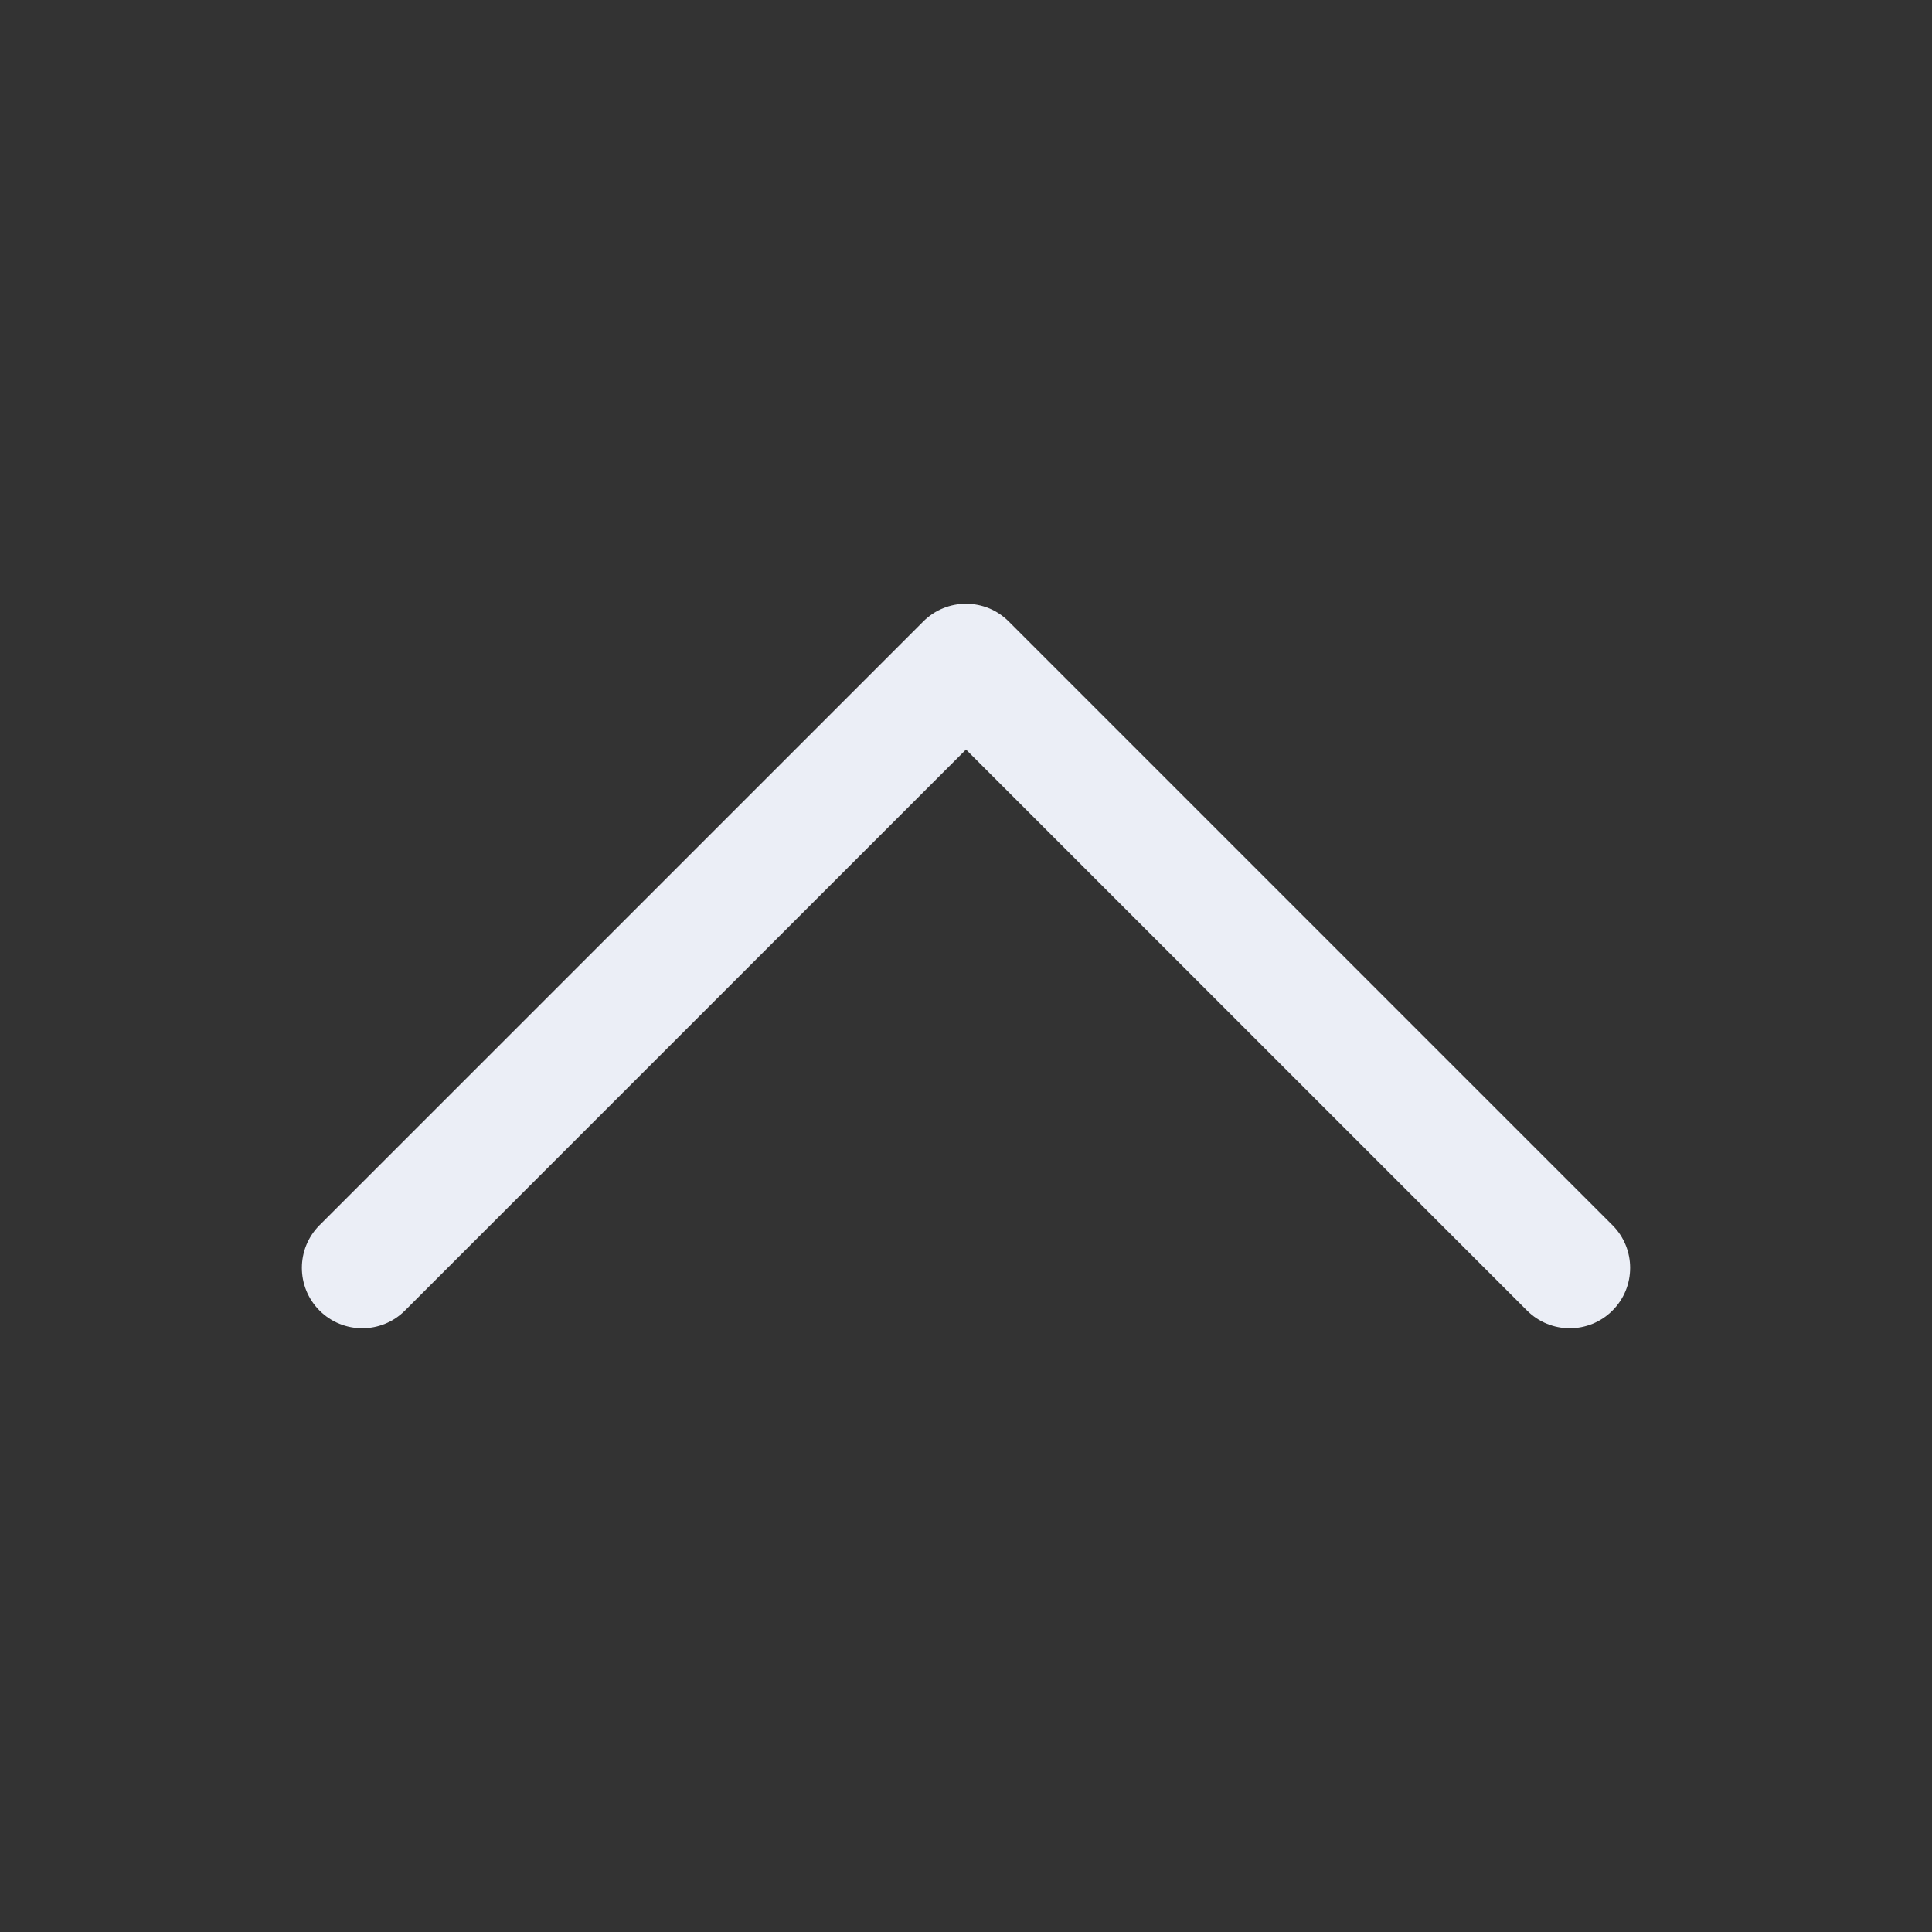 <svg width="20" height="20" viewBox="0 0 20 20" fill="none" xmlns="http://www.w3.org/2000/svg">
<rect x="0" y="0" width="20" height="20" fill="#333333" stroke="none"/>
<path d="M10 6.25C10.16 6.25 10.32 6.311 10.442 6.433L16.692 12.683C16.936 12.927 16.936 13.323 16.692 13.567C16.448 13.811 16.052 13.811 15.808 13.567L10 7.759L4.192 13.567C3.948 13.811 3.552 13.811 3.308 13.567C3.064 13.323 3.064 12.927 3.308 12.683L9.558 6.433C9.68 6.311 9.84 6.25 10 6.25Z" fill="#EBEEF6"/>
</svg>

